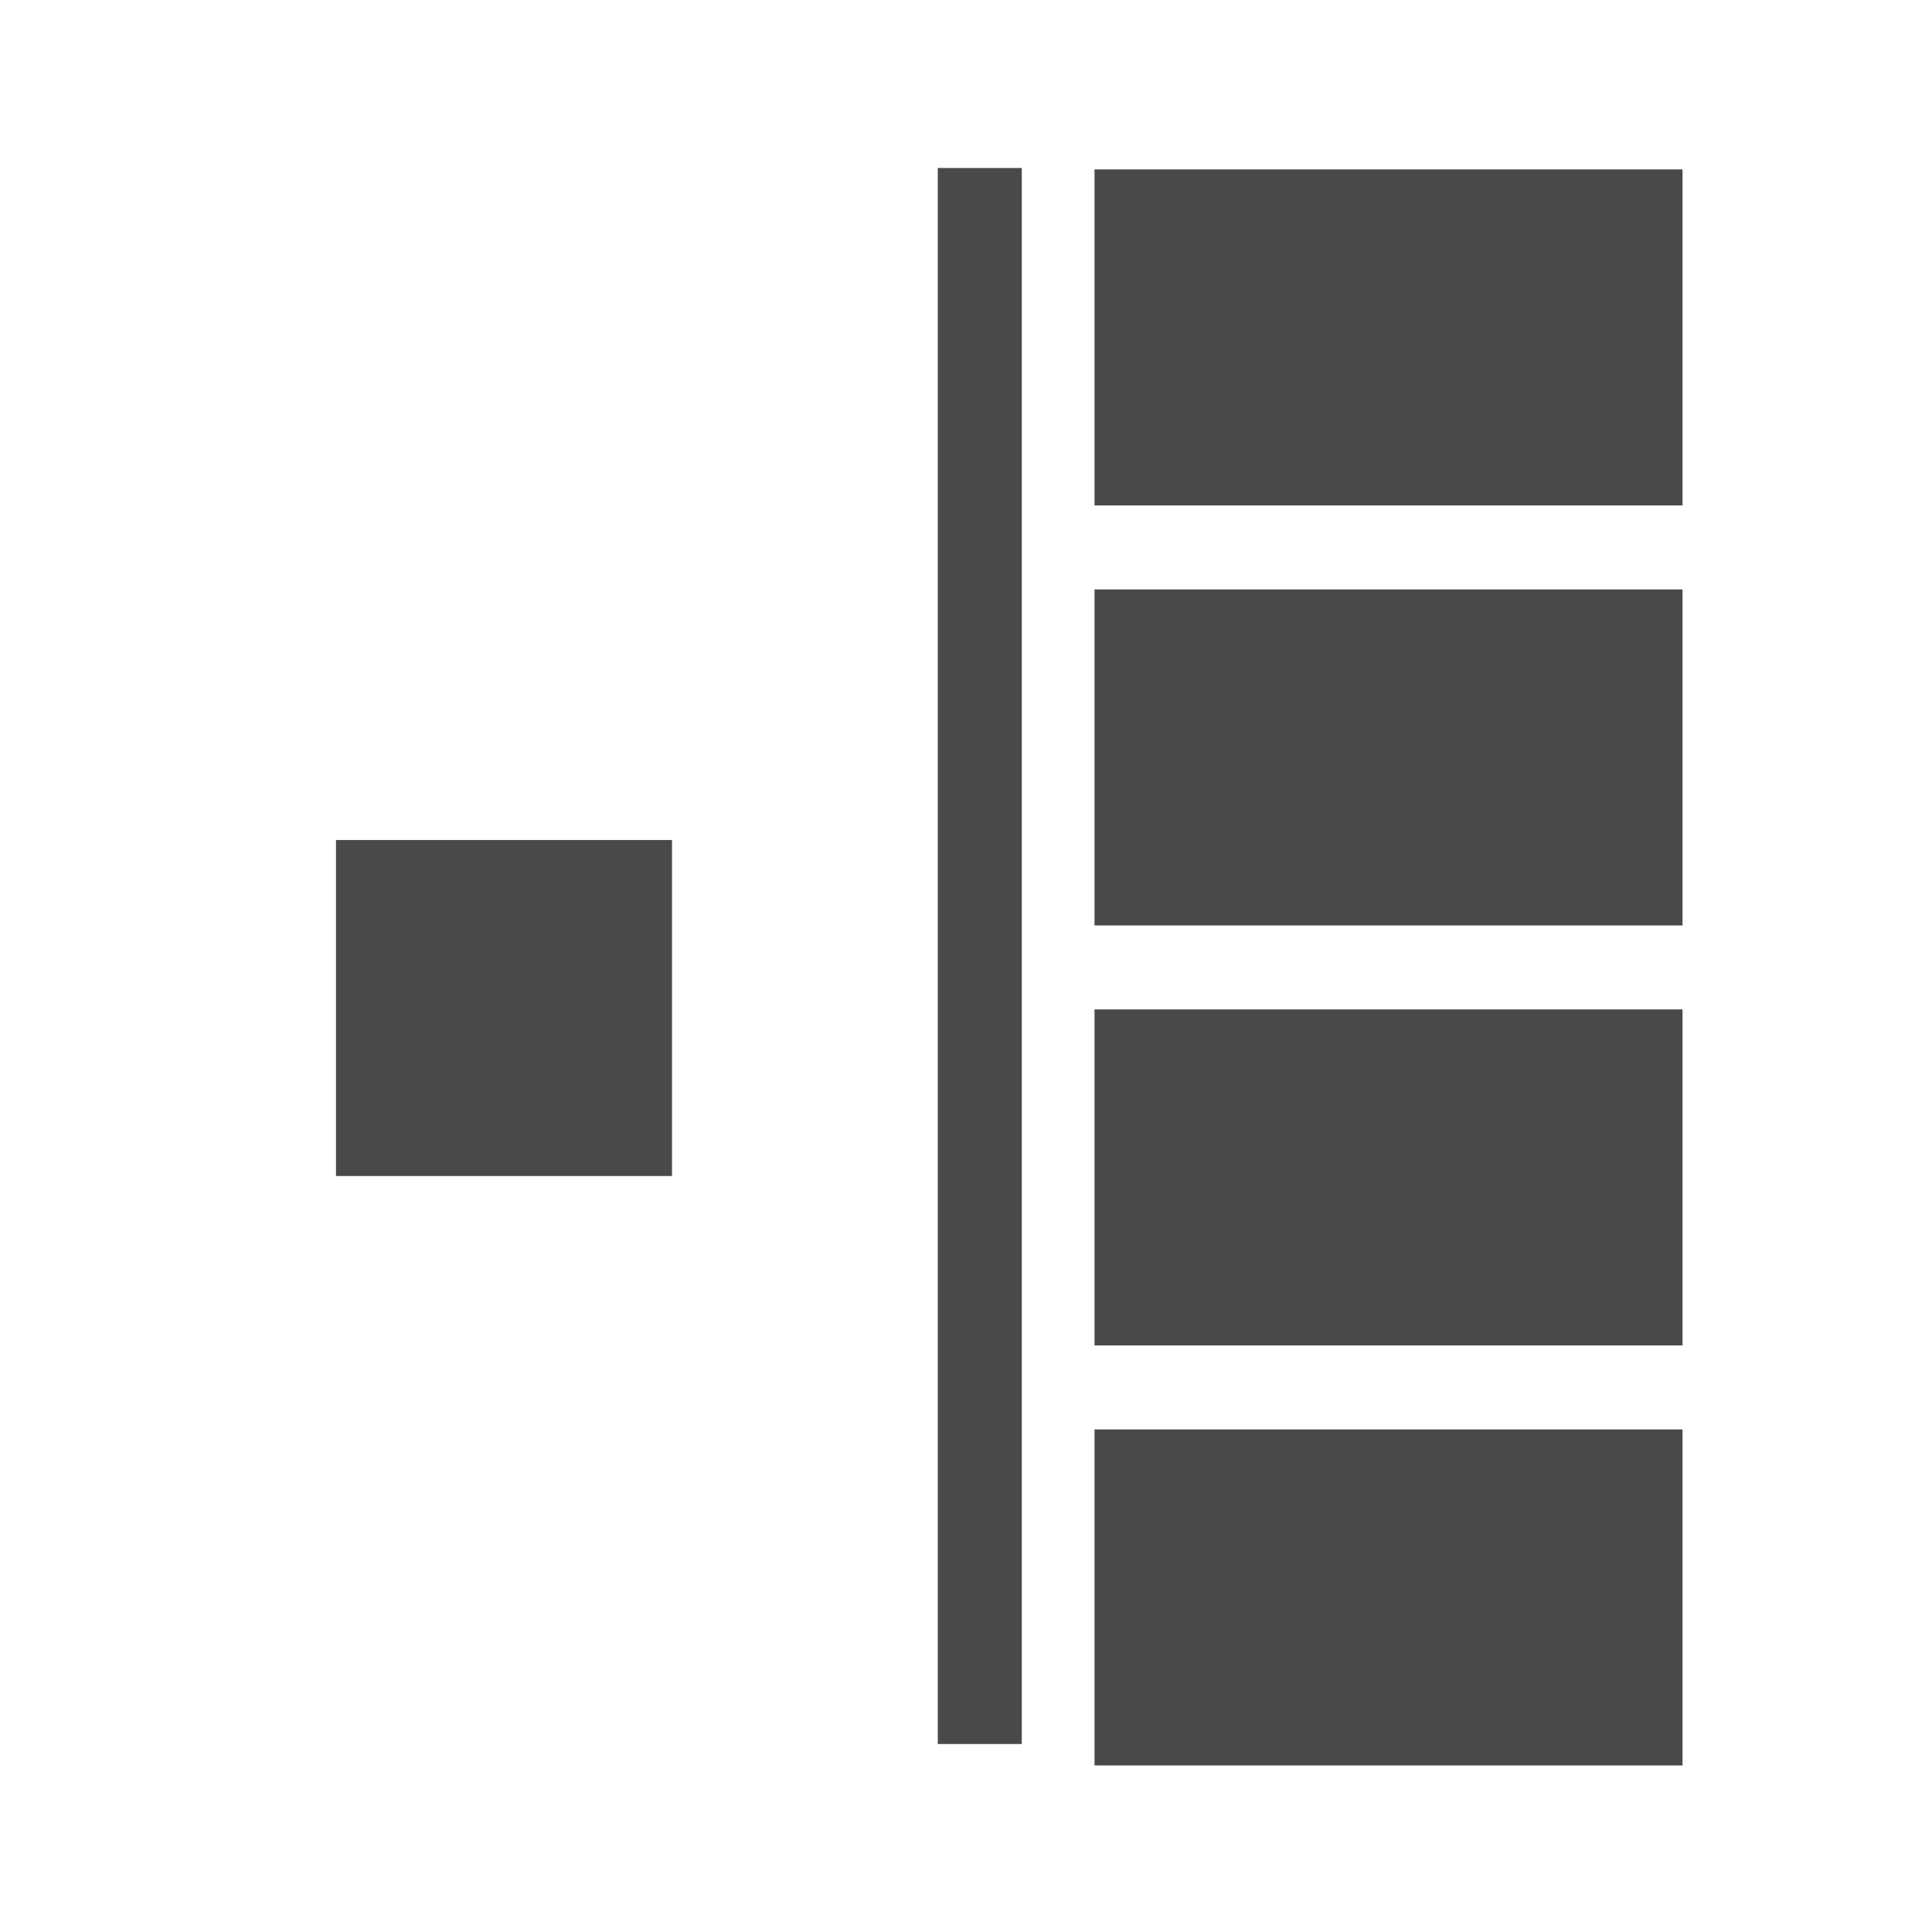 <?xml version="1.0" encoding="utf-8"?>
<!-- Generator: Adobe Illustrator 17.0.0, SVG Export Plug-In . SVG Version: 6.00 Build 0)  -->
<!DOCTYPE svg PUBLIC "-//W3C//DTD SVG 1.1//EN" "http://www.w3.org/Graphics/SVG/1.1/DTD/svg11.dtd">
<svg version="1.1" id="Слой_1" xmlns="http://www.w3.org/2000/svg" xmlns:xlink="http://www.w3.org/1999/xlink" x="0px" y="0px"
	 width="23px" height="23px" viewBox="0 0 23 23" enable-background="new 0 0 23 23" xml:space="preserve">
<g>
	<rect x="4" y="10" fill="#494949" width="4" height="4"/>
</g>
<g>
	<g>
		<path fill="#494949" d="M13.03,2.017v4h7v-4H13.03z"/>
	</g>
</g>
<g>
	<g>
		<path fill="#494949" d="M13.03,7.017v4h7v-4H13.03z"/>
	</g>
</g>
<g>
	<g>
		<path fill="#494949" d="M13.03,12.017v4h7v-4H13.03z"/>
	</g>
</g>
<g>
	<g>
		<path fill="#494949" d="M13.03,17.017v4h7v-4H13.03z"/>
	</g>
</g>
<line fill="none" stroke="#494949" stroke-miterlimit="10" x1="11.664" y1="2" x2="11.664" y2="20.762"/>
</svg>
